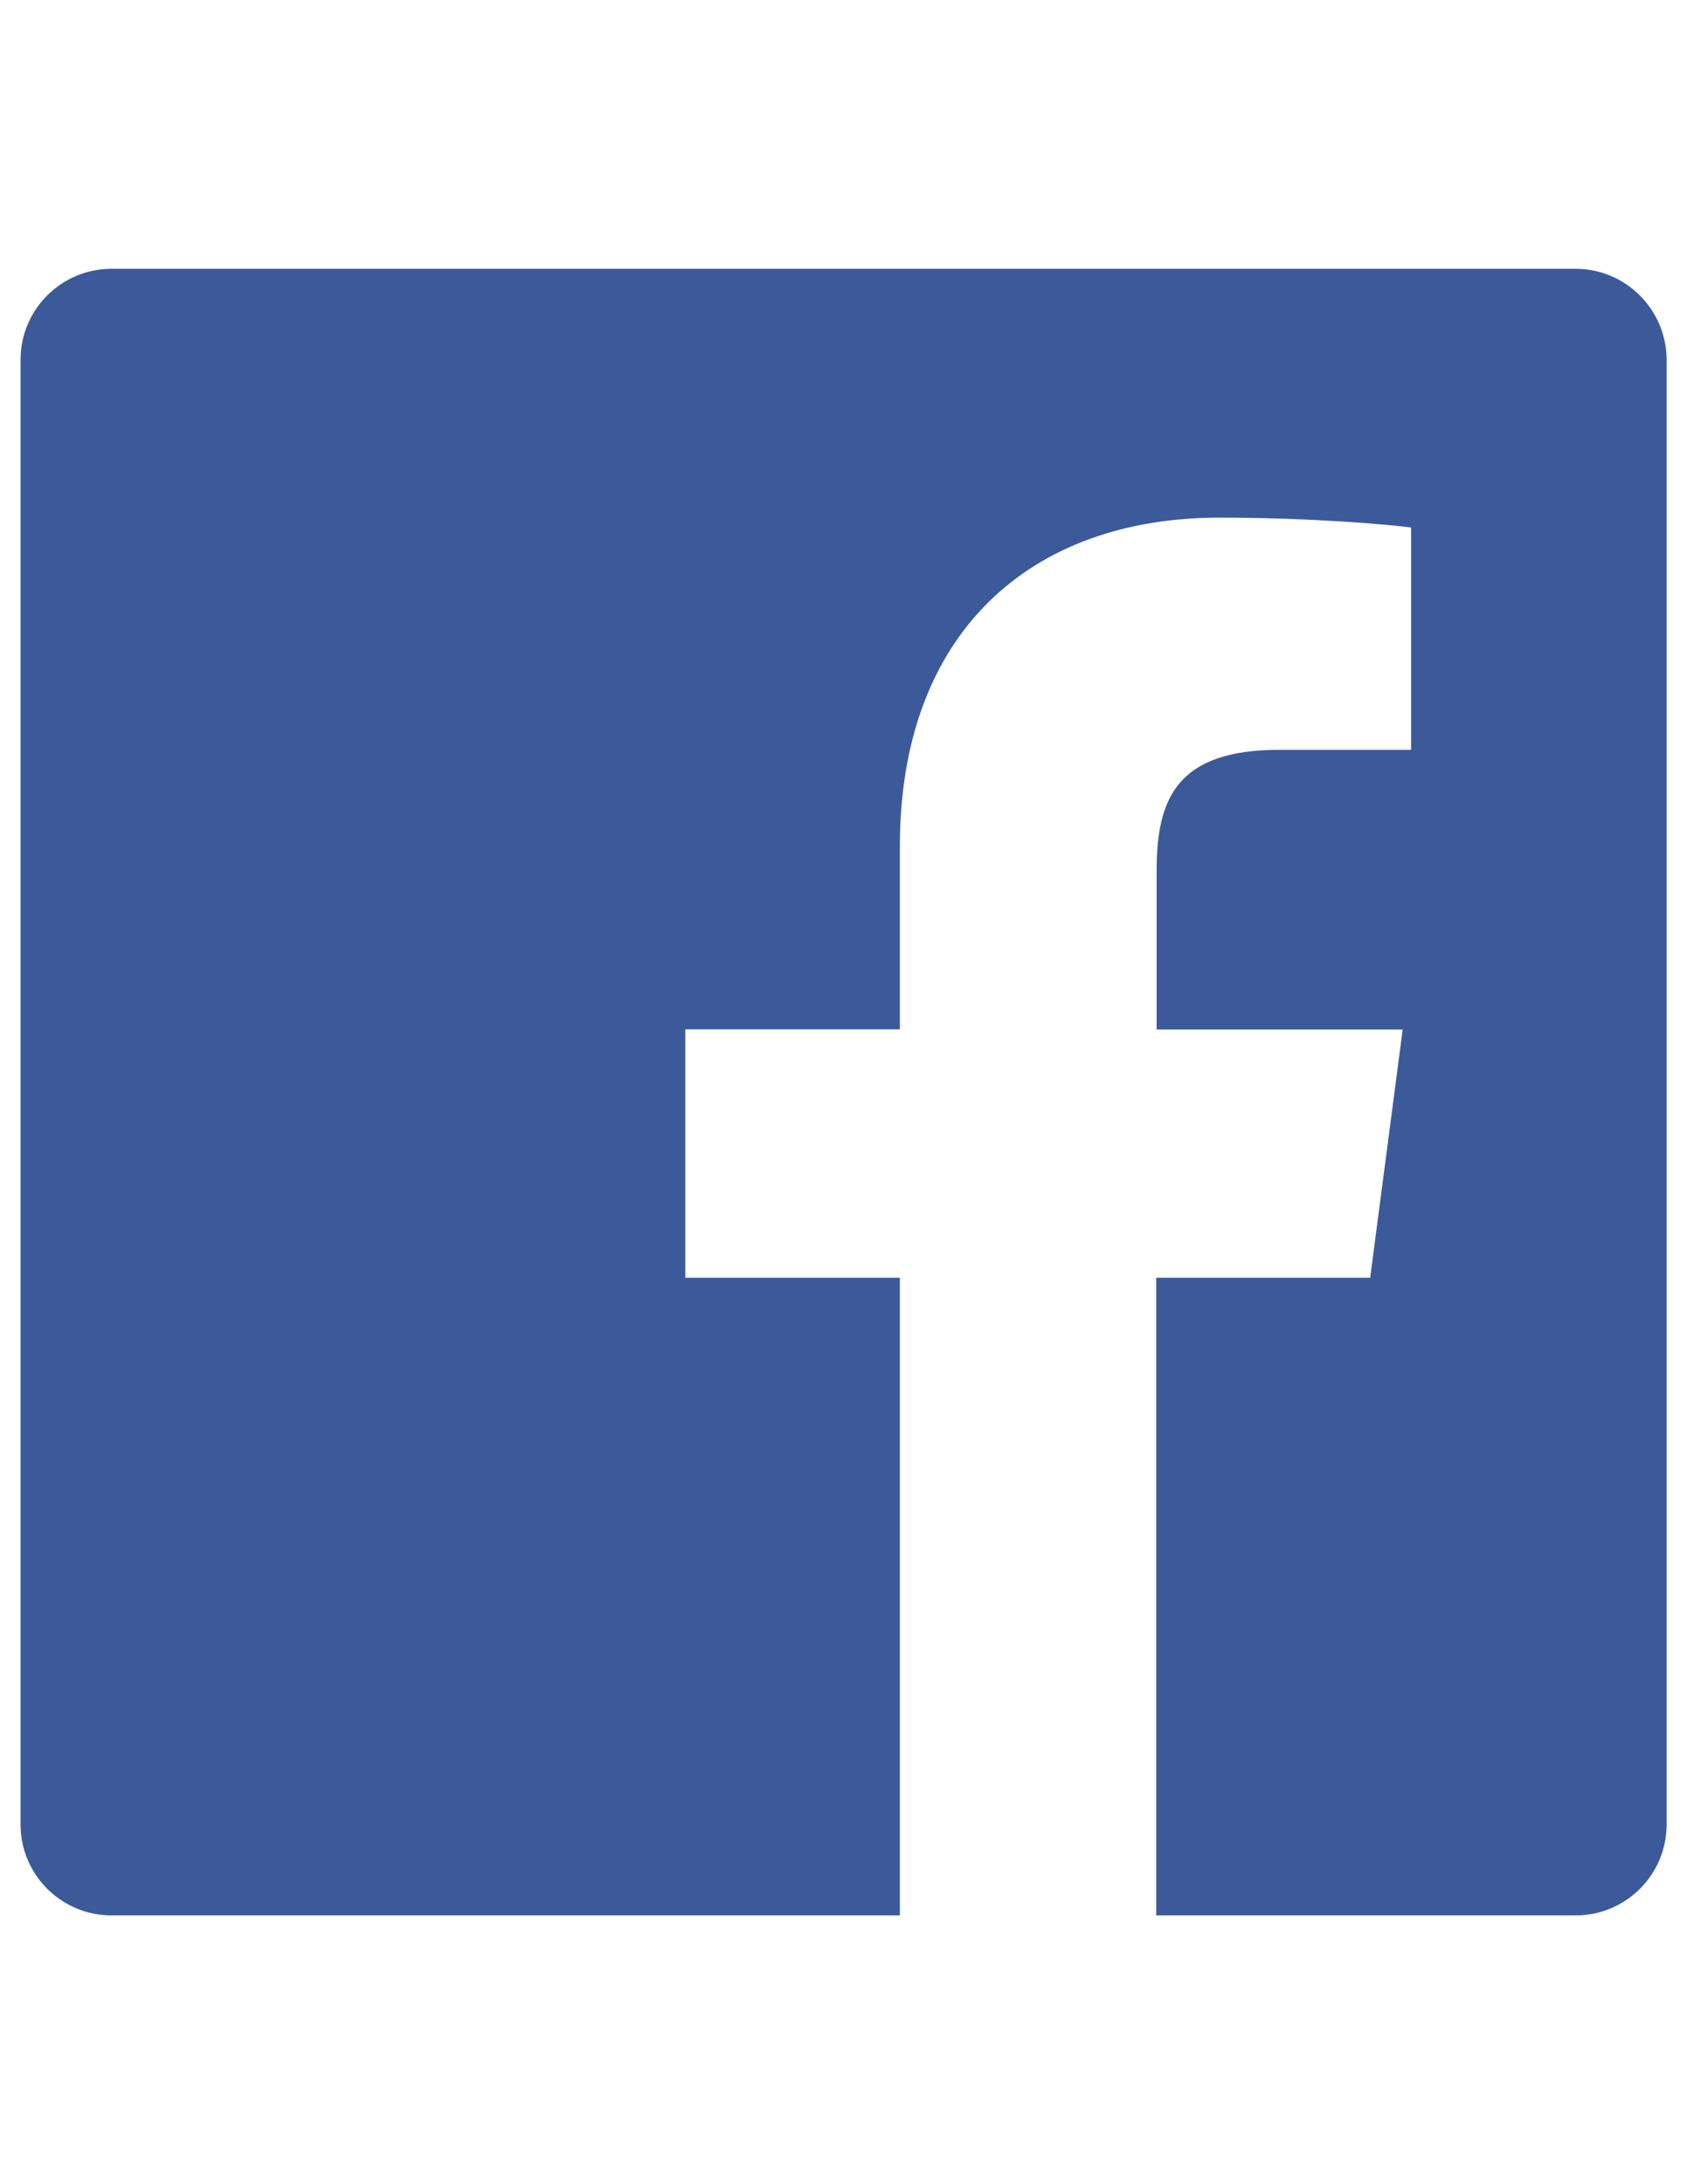 <?xml version="1.0" encoding="utf-8"?>
<!-- Generator: Adobe Illustrator 16.0.0, SVG Export Plug-In . SVG Version: 6.00 Build 0)  -->
<!DOCTYPE svg PUBLIC "-//W3C//DTD SVG 1.1//EN" "http://www.w3.org/Graphics/SVG/1.1/DTD/svg11.dtd">
<svg version="1.1" id="Layer_1" xmlns="http://www.w3.org/2000/svg" xmlns:xlink="http://www.w3.org/1999/xlink" x="0px" y="0px"
	 width="612px" height="792px" viewBox="0 0 612 792" enable-background="new 0 0 612 792" xml:space="preserve">
<path id="XMLID_32_" fill="#3C5A99" d="M571.548,97.463H40.451c-18.21,0-32.988,14.778-32.988,32.988v531.171
	c0,18.136,14.778,32.913,32.988,32.913h285.998V463.32h-77.843v-90.083h77.843v-66.425c0-77.097,47.094-119.116,115.907-119.116
	c32.988,0,61.274,2.463,69.559,3.582v80.605h-47.691c-37.392,0-44.631,17.763-44.631,43.885v57.542h89.263l-11.793,90.009h-77.619
	v231.216h152.179c18.211,0,32.988-14.777,32.988-32.988V130.452C604.536,112.241,589.759,97.463,571.548,97.463z"/>
</svg>
